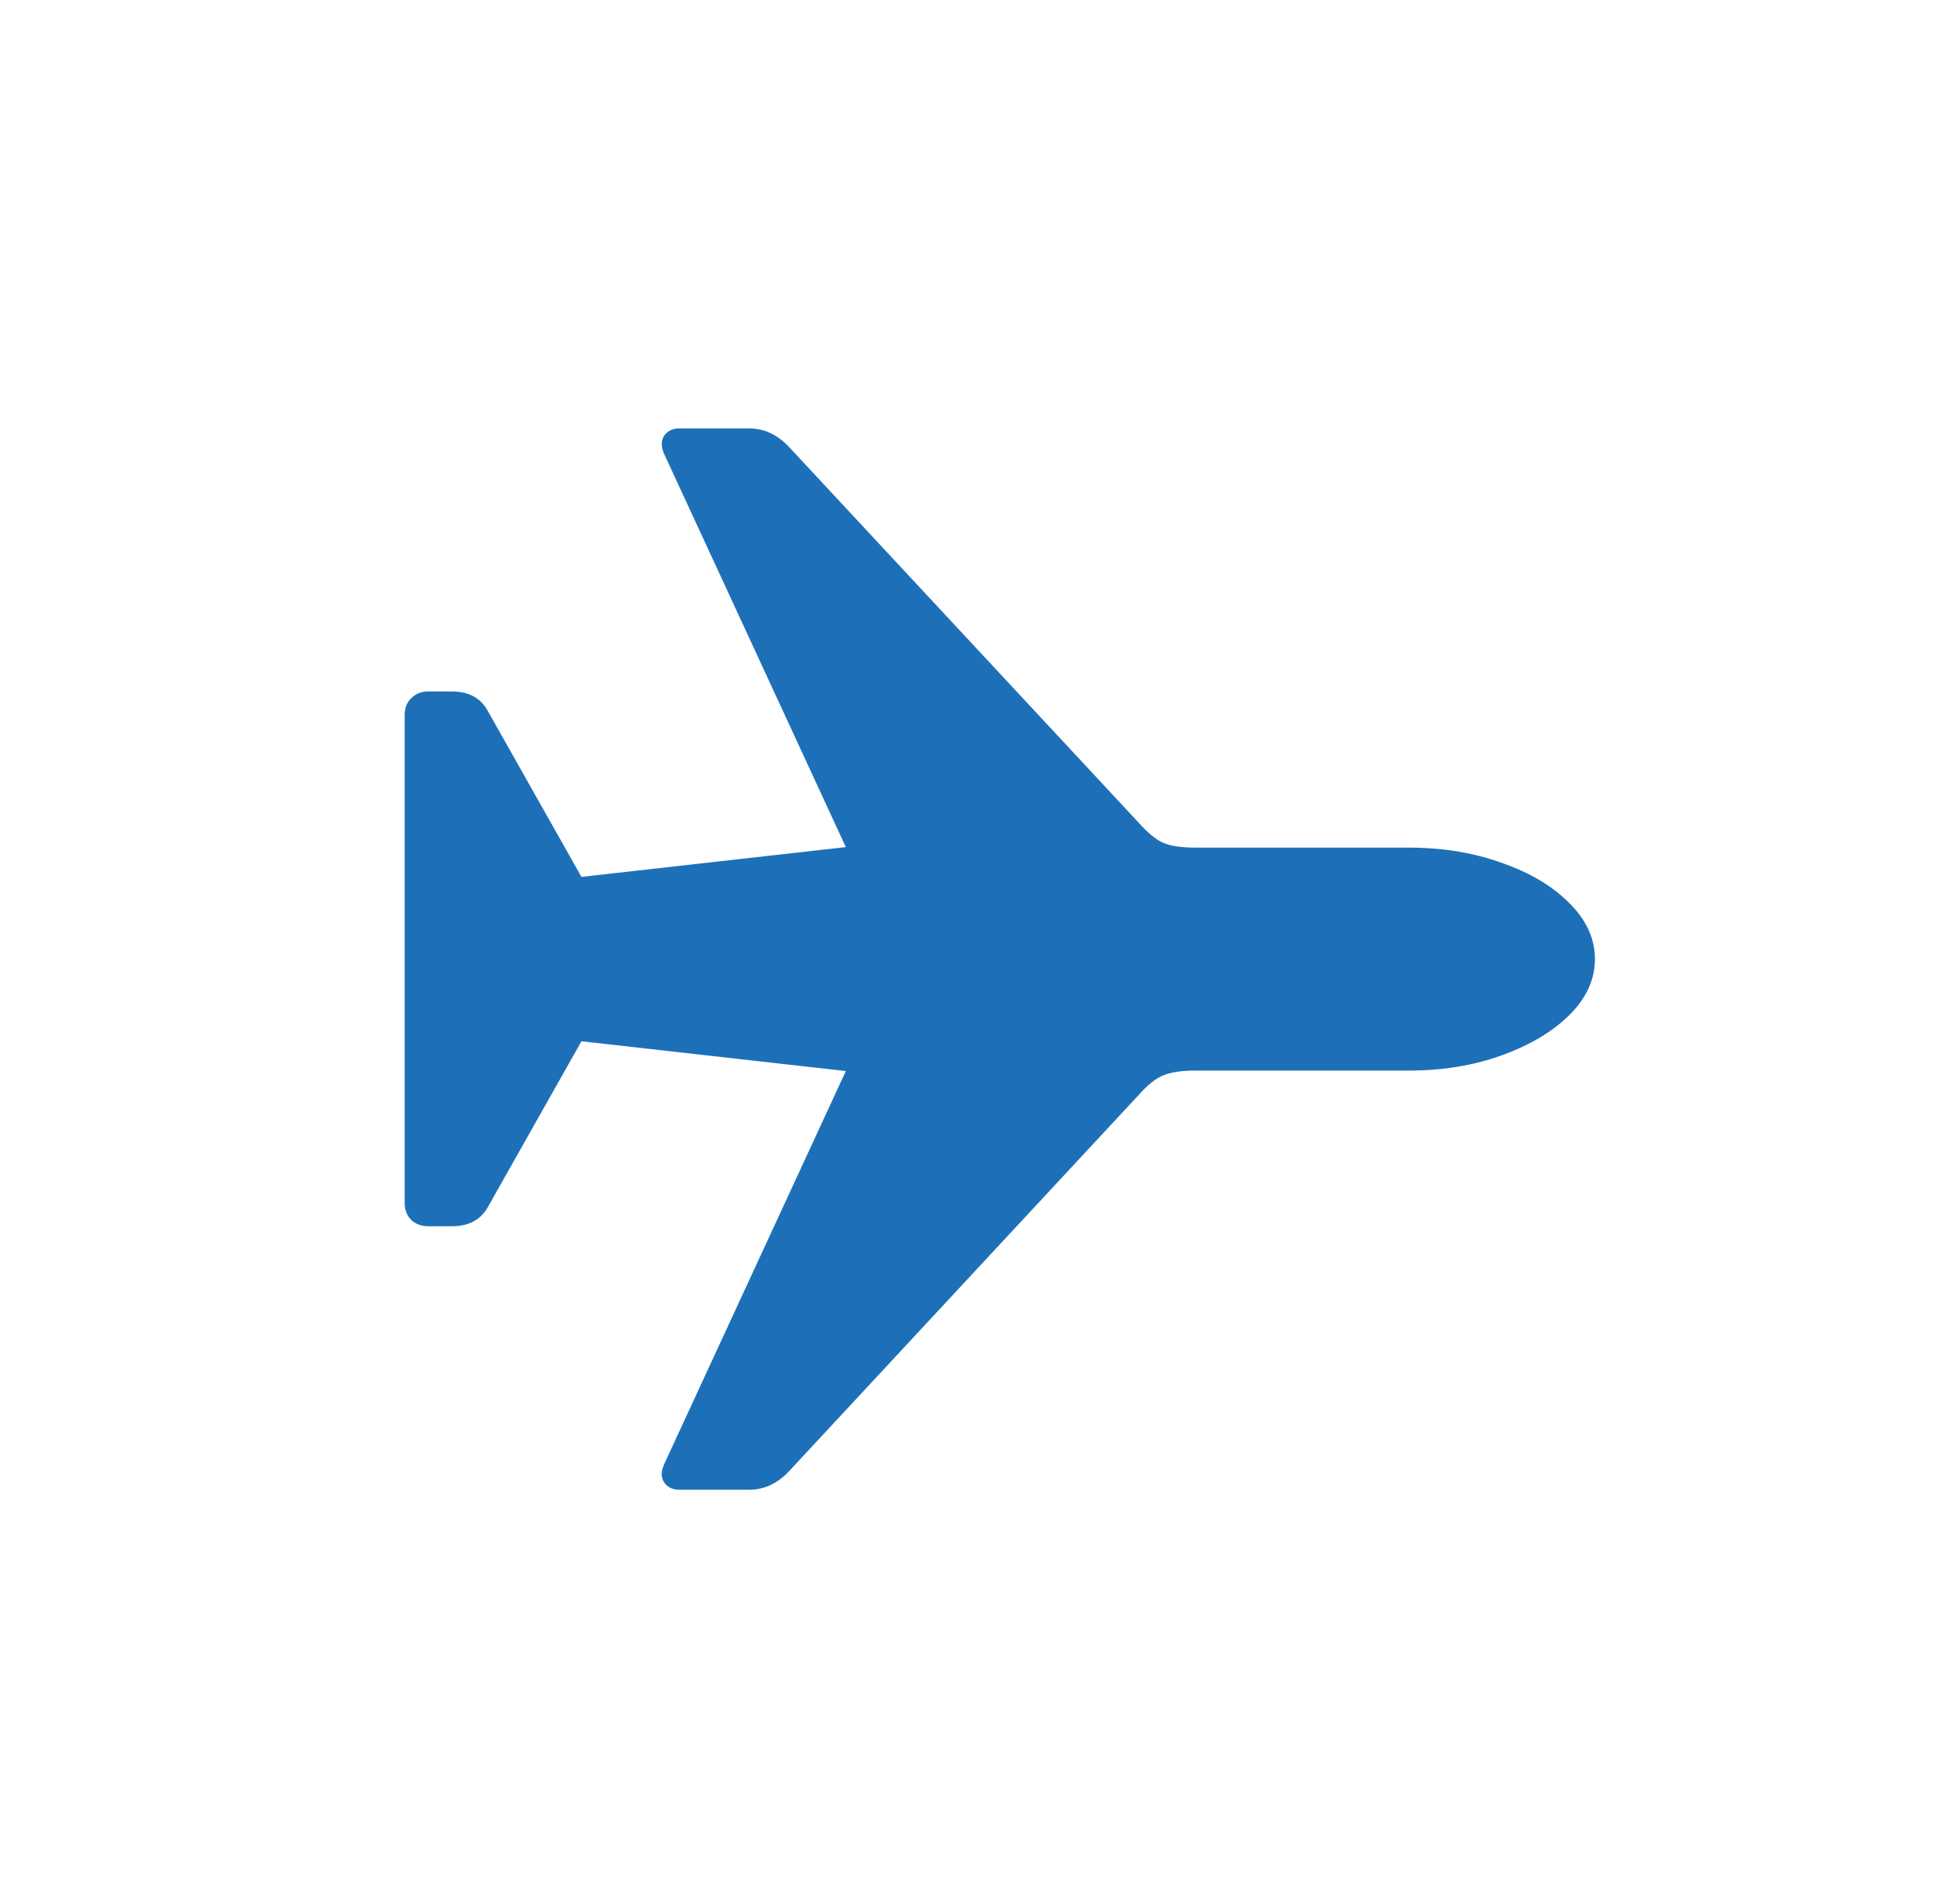 <svg width="41" height="40" viewBox="0 0 41 40" fill="none" xmlns="http://www.w3.org/2000/svg">
<path d="M33.5 20.149C33.5 20.573 33.324 20.962 32.973 21.314C32.621 21.667 32.148 21.951 31.552 22.167C30.964 22.383 30.307 22.491 29.583 22.491H25.106C24.804 22.491 24.575 22.527 24.417 22.599C24.266 22.663 24.101 22.796 23.922 22.998L16.572 30.909C16.328 31.168 16.048 31.297 15.732 31.297H14.268C14.125 31.297 14.017 31.243 13.945 31.135C13.881 31.027 13.885 30.898 13.956 30.747L17.766 22.501L12.213 21.875L10.233 25.383C10.082 25.635 9.834 25.761 9.49 25.761H8.995C8.852 25.761 8.733 25.718 8.64 25.631C8.547 25.538 8.5 25.419 8.5 25.275V15.022C8.5 14.871 8.547 14.752 8.64 14.666C8.733 14.572 8.852 14.526 8.995 14.526H9.49C9.834 14.526 10.082 14.655 10.233 14.914L12.213 18.422L17.766 17.796L13.956 9.55C13.885 9.399 13.881 9.27 13.945 9.162C14.017 9.054 14.125 9 14.268 9H15.732C16.048 9 16.328 9.13 16.572 9.389L23.922 17.289C24.101 17.49 24.266 17.627 24.417 17.699C24.575 17.771 24.804 17.807 25.106 17.807H29.583C30.307 17.807 30.964 17.915 31.552 18.131C32.148 18.339 32.621 18.623 32.973 18.983C33.324 19.336 33.5 19.724 33.5 20.149Z" fill="#1D70B8"/>
</svg>
